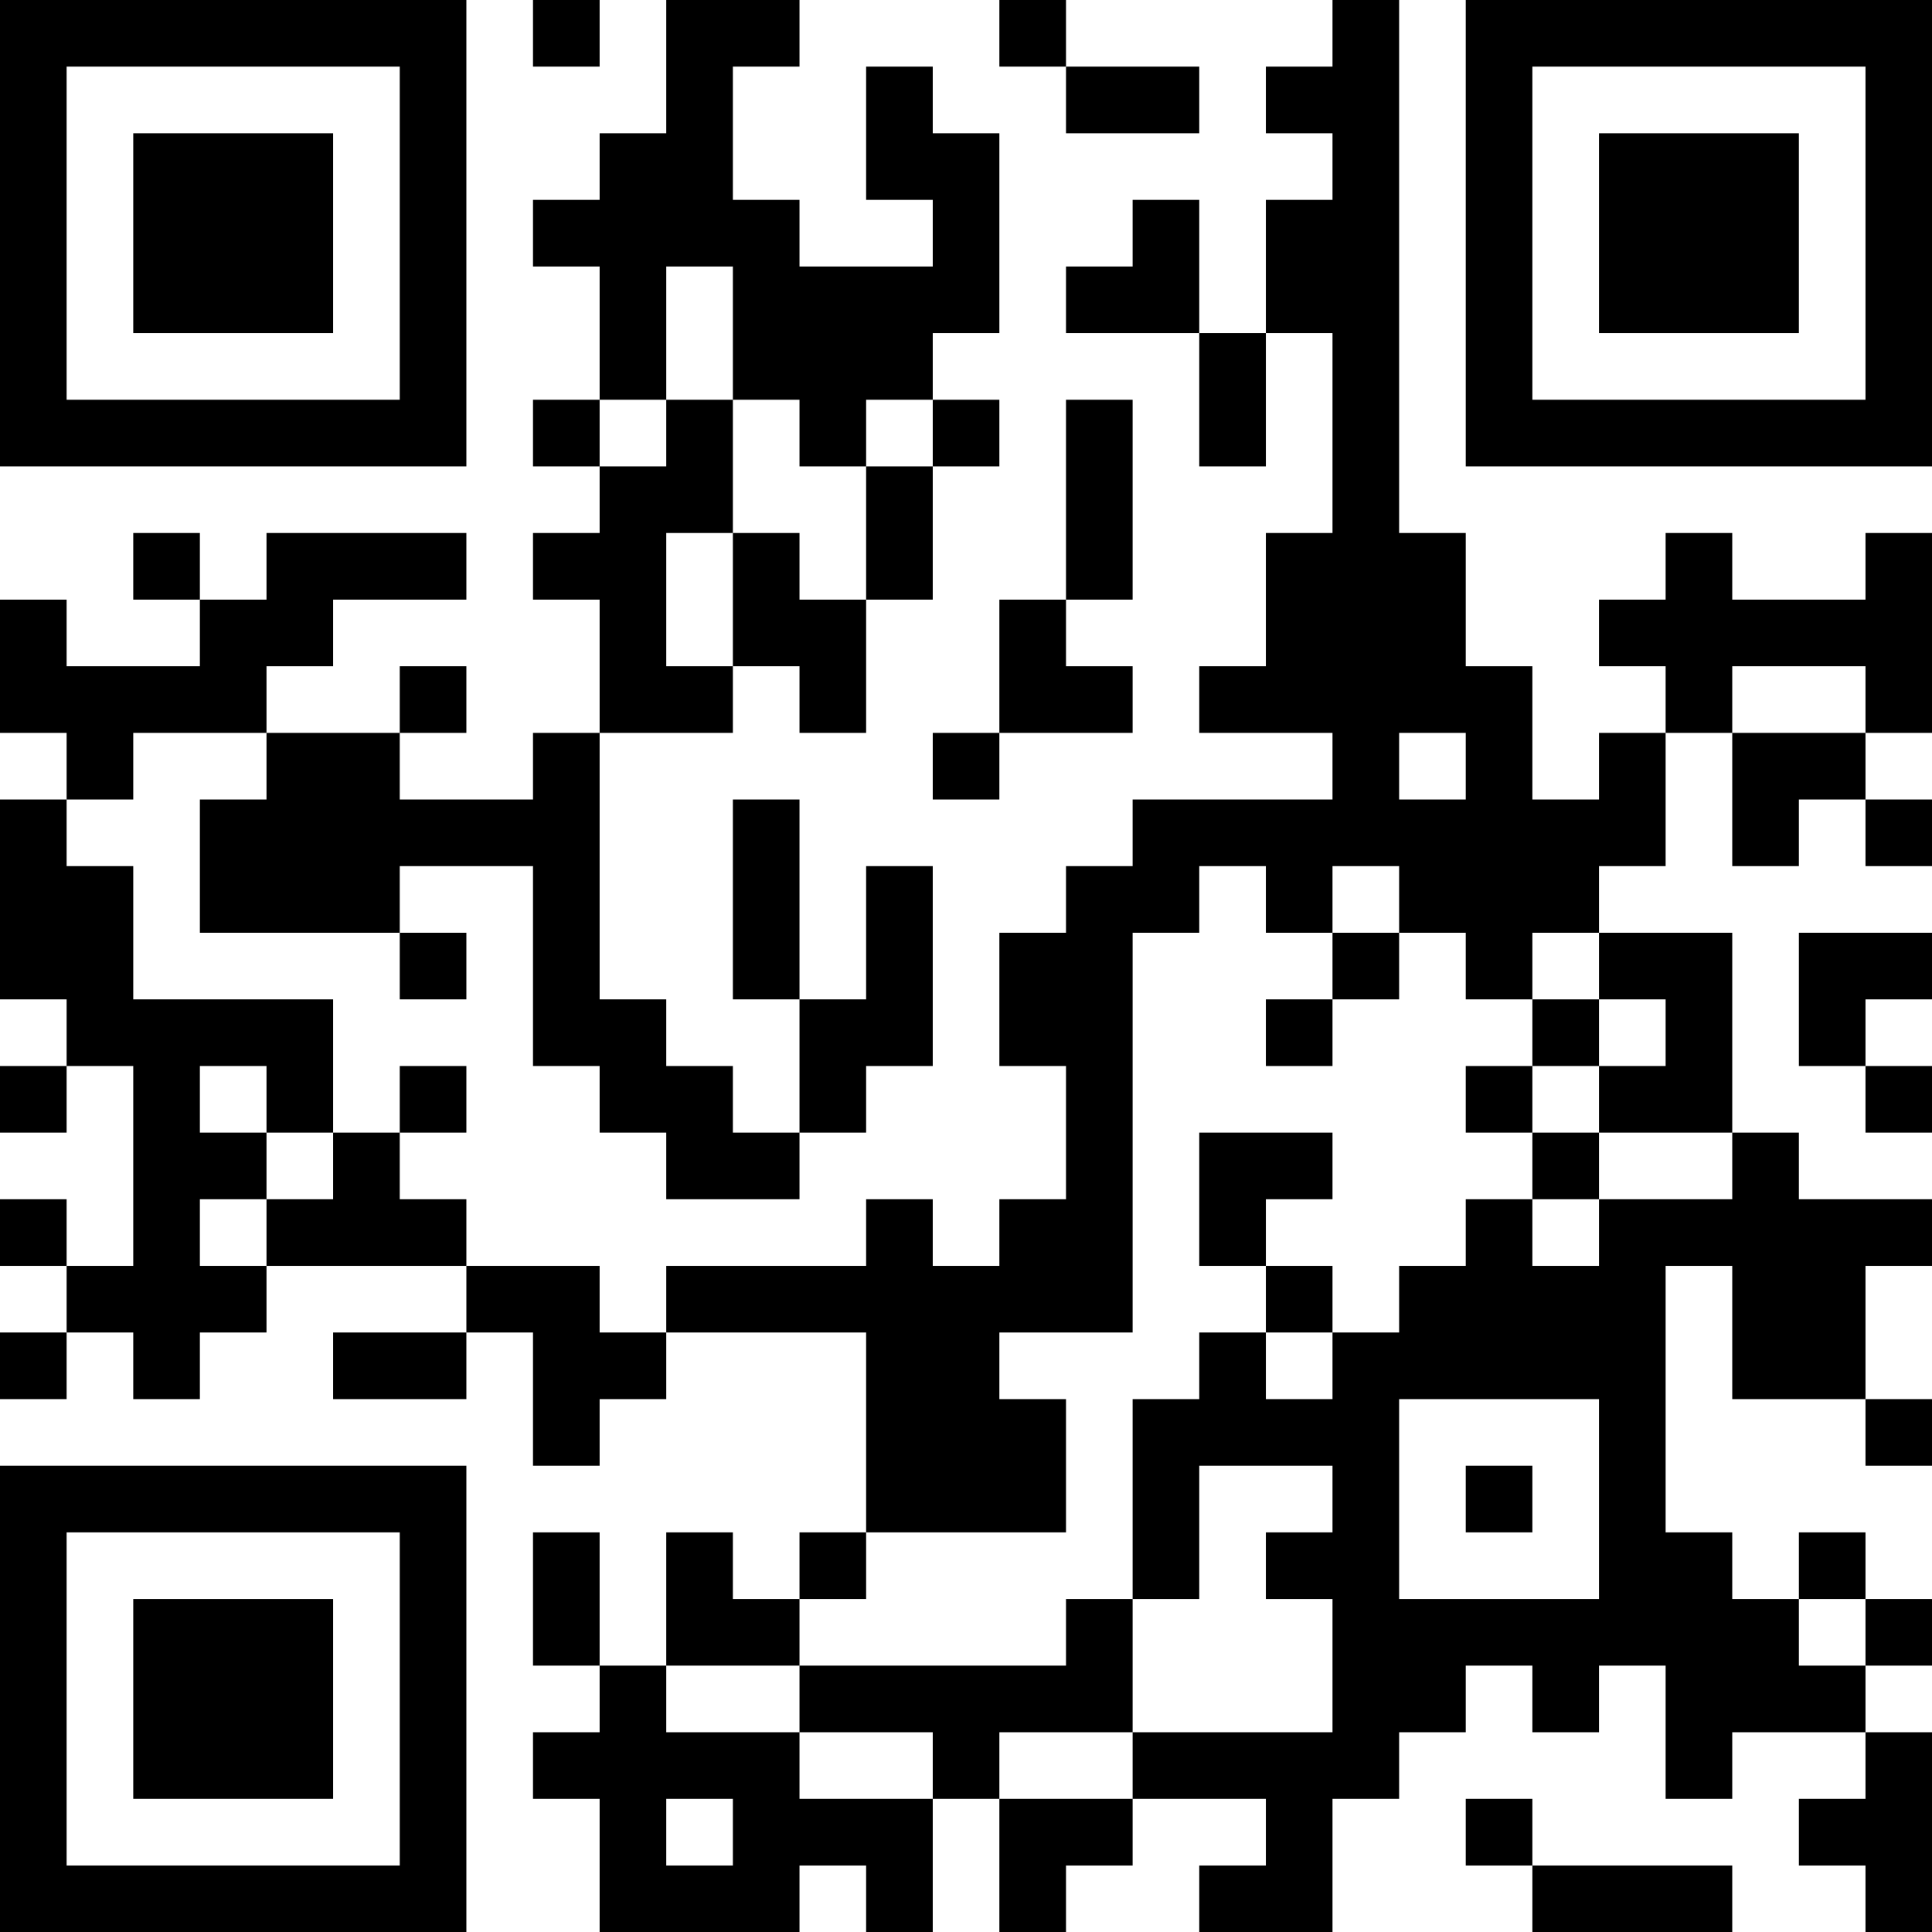<?xml version="1.0" encoding="UTF-8"?>
<svg xmlns="http://www.w3.org/2000/svg" version="1.1" width="200" height="200" viewBox="0 0 200 200"><rect x="0" y="0" width="200" height="200" fill="#ffffff"/><g transform="scale(6.897)"><g transform="translate(0,0)"><path fill-rule="evenodd" d="M8 0L8 1L9 1L9 0ZM10 0L10 2L9 2L9 3L8 3L8 4L9 4L9 6L8 6L8 7L9 7L9 8L8 8L8 9L9 9L9 11L8 11L8 12L6 12L6 11L7 11L7 10L6 10L6 11L4 11L4 10L5 10L5 9L7 9L7 8L4 8L4 9L3 9L3 8L2 8L2 9L3 9L3 10L1 10L1 9L0 9L0 11L1 11L1 12L0 12L0 15L1 15L1 16L0 16L0 17L1 17L1 16L2 16L2 19L1 19L1 18L0 18L0 19L1 19L1 20L0 20L0 21L1 21L1 20L2 20L2 21L3 21L3 20L4 20L4 19L7 19L7 20L5 20L5 21L7 21L7 20L8 20L8 22L9 22L9 21L10 21L10 20L13 20L13 23L12 23L12 24L11 24L11 23L10 23L10 25L9 25L9 23L8 23L8 25L9 25L9 26L8 26L8 27L9 27L9 29L12 29L12 28L13 28L13 29L14 29L14 27L15 27L15 29L16 29L16 28L17 28L17 27L19 27L19 28L18 28L18 29L20 29L20 27L21 27L21 26L22 26L22 25L23 25L23 26L24 26L24 25L25 25L25 27L26 27L26 26L28 26L28 27L27 27L27 28L28 28L28 29L29 29L29 26L28 26L28 25L29 25L29 24L28 24L28 23L27 23L27 24L26 24L26 23L25 23L25 19L26 19L26 21L28 21L28 22L29 22L29 21L28 21L28 19L29 19L29 18L27 18L27 17L26 17L26 14L24 14L24 13L25 13L25 11L26 11L26 13L27 13L27 12L28 12L28 13L29 13L29 12L28 12L28 11L29 11L29 8L28 8L28 9L26 9L26 8L25 8L25 9L24 9L24 10L25 10L25 11L24 11L24 12L23 12L23 10L22 10L22 8L21 8L21 0L20 0L20 1L19 1L19 2L20 2L20 3L19 3L19 5L18 5L18 3L17 3L17 4L16 4L16 5L18 5L18 7L19 7L19 5L20 5L20 8L19 8L19 10L18 10L18 11L20 11L20 12L17 12L17 13L16 13L16 14L15 14L15 16L16 16L16 18L15 18L15 19L14 19L14 18L13 18L13 19L10 19L10 20L9 20L9 19L7 19L7 18L6 18L6 17L7 17L7 16L6 16L6 17L5 17L5 15L2 15L2 13L1 13L1 12L2 12L2 11L4 11L4 12L3 12L3 14L6 14L6 15L7 15L7 14L6 14L6 13L8 13L8 16L9 16L9 17L10 17L10 18L12 18L12 17L13 17L13 16L14 16L14 13L13 13L13 15L12 15L12 12L11 12L11 15L12 15L12 17L11 17L11 16L10 16L10 15L9 15L9 11L11 11L11 10L12 10L12 11L13 11L13 9L14 9L14 7L15 7L15 6L14 6L14 5L15 5L15 2L14 2L14 1L13 1L13 3L14 3L14 4L12 4L12 3L11 3L11 1L12 1L12 0ZM15 0L15 1L16 1L16 2L18 2L18 1L16 1L16 0ZM10 4L10 6L9 6L9 7L10 7L10 6L11 6L11 8L10 8L10 10L11 10L11 8L12 8L12 9L13 9L13 7L14 7L14 6L13 6L13 7L12 7L12 6L11 6L11 4ZM16 6L16 9L15 9L15 11L14 11L14 12L15 12L15 11L17 11L17 10L16 10L16 9L17 9L17 6ZM26 10L26 11L28 11L28 10ZM21 11L21 12L22 12L22 11ZM18 13L18 14L17 14L17 20L15 20L15 21L16 21L16 23L13 23L13 24L12 24L12 25L10 25L10 26L12 26L12 27L14 27L14 26L12 26L12 25L16 25L16 24L17 24L17 26L15 26L15 27L17 27L17 26L20 26L20 24L19 24L19 23L20 23L20 22L18 22L18 24L17 24L17 21L18 21L18 20L19 20L19 21L20 21L20 20L21 20L21 19L22 19L22 18L23 18L23 19L24 19L24 18L26 18L26 17L24 17L24 16L25 16L25 15L24 15L24 14L23 14L23 15L22 15L22 14L21 14L21 13L20 13L20 14L19 14L19 13ZM20 14L20 15L19 15L19 16L20 16L20 15L21 15L21 14ZM27 14L27 16L28 16L28 17L29 17L29 16L28 16L28 15L29 15L29 14ZM23 15L23 16L22 16L22 17L23 17L23 18L24 18L24 17L23 17L23 16L24 16L24 15ZM3 16L3 17L4 17L4 18L3 18L3 19L4 19L4 18L5 18L5 17L4 17L4 16ZM18 17L18 19L19 19L19 20L20 20L20 19L19 19L19 18L20 18L20 17ZM21 21L21 24L24 24L24 21ZM22 22L22 23L23 23L23 22ZM27 24L27 25L28 25L28 24ZM10 27L10 28L11 28L11 27ZM22 27L22 28L23 28L23 29L26 29L26 28L23 28L23 27ZM0 0L0 7L7 7L7 0ZM1 1L1 6L6 6L6 1ZM2 2L2 5L5 5L5 2ZM22 0L22 7L29 7L29 0ZM23 1L23 6L28 6L28 1ZM24 2L24 5L27 5L27 2ZM0 22L0 29L7 29L7 22ZM1 23L1 28L6 28L6 23ZM2 24L2 27L5 27L5 24Z" fill="#000000"/></g></g></svg>
